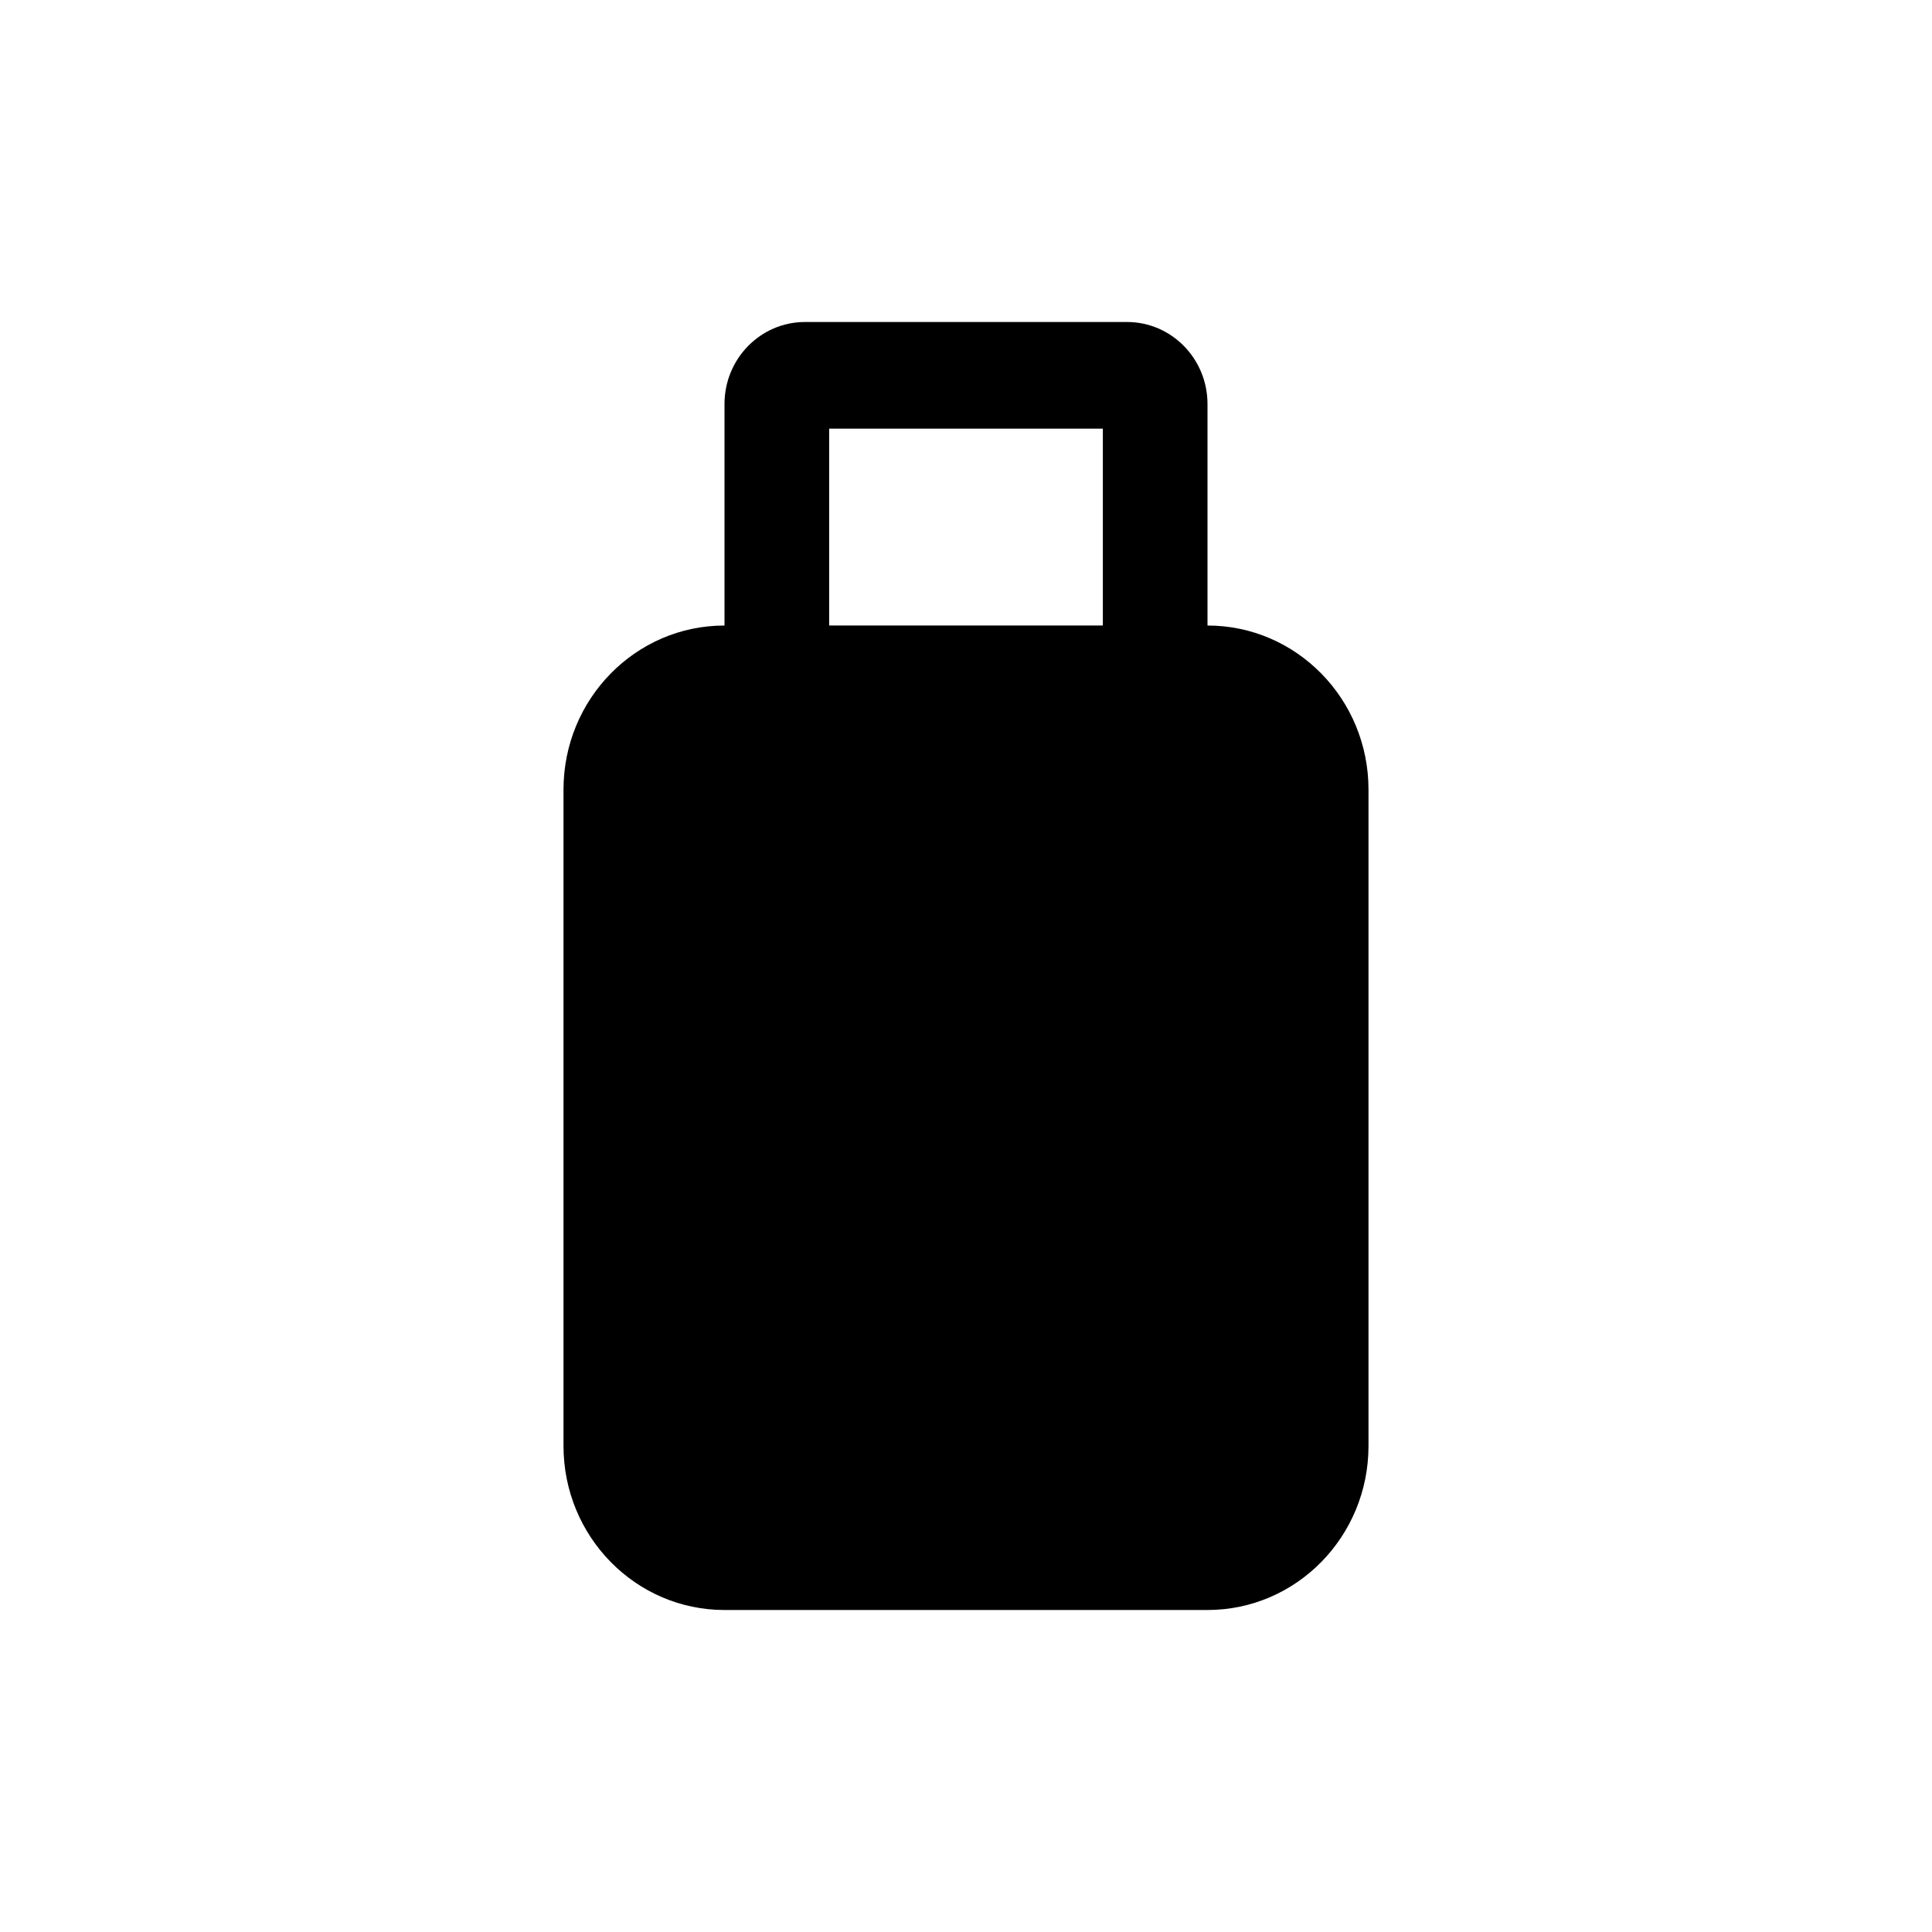 <svg width="48" height="48" viewBox="0 0 48 48" fill="none" xmlns="http://www.w3.org/2000/svg">
<path fill-rule="evenodd" clip-rule="evenodd" d="M18 15.541V10.038C18 8.913 18.895 8 20 8H28C29.105 8 30 8.913 30 10.038V15.541C32.209 15.541 34 17.366 34 19.618V35.924C34 38.175 32.209 40 30 40H18C15.791 40 14 38.175 14 35.924V19.618C14 17.366 15.791 15.541 18 15.541ZM20.6 15.541V10.65H27.4V15.541L20.6 15.541Z" fill="black"/>
</svg>
